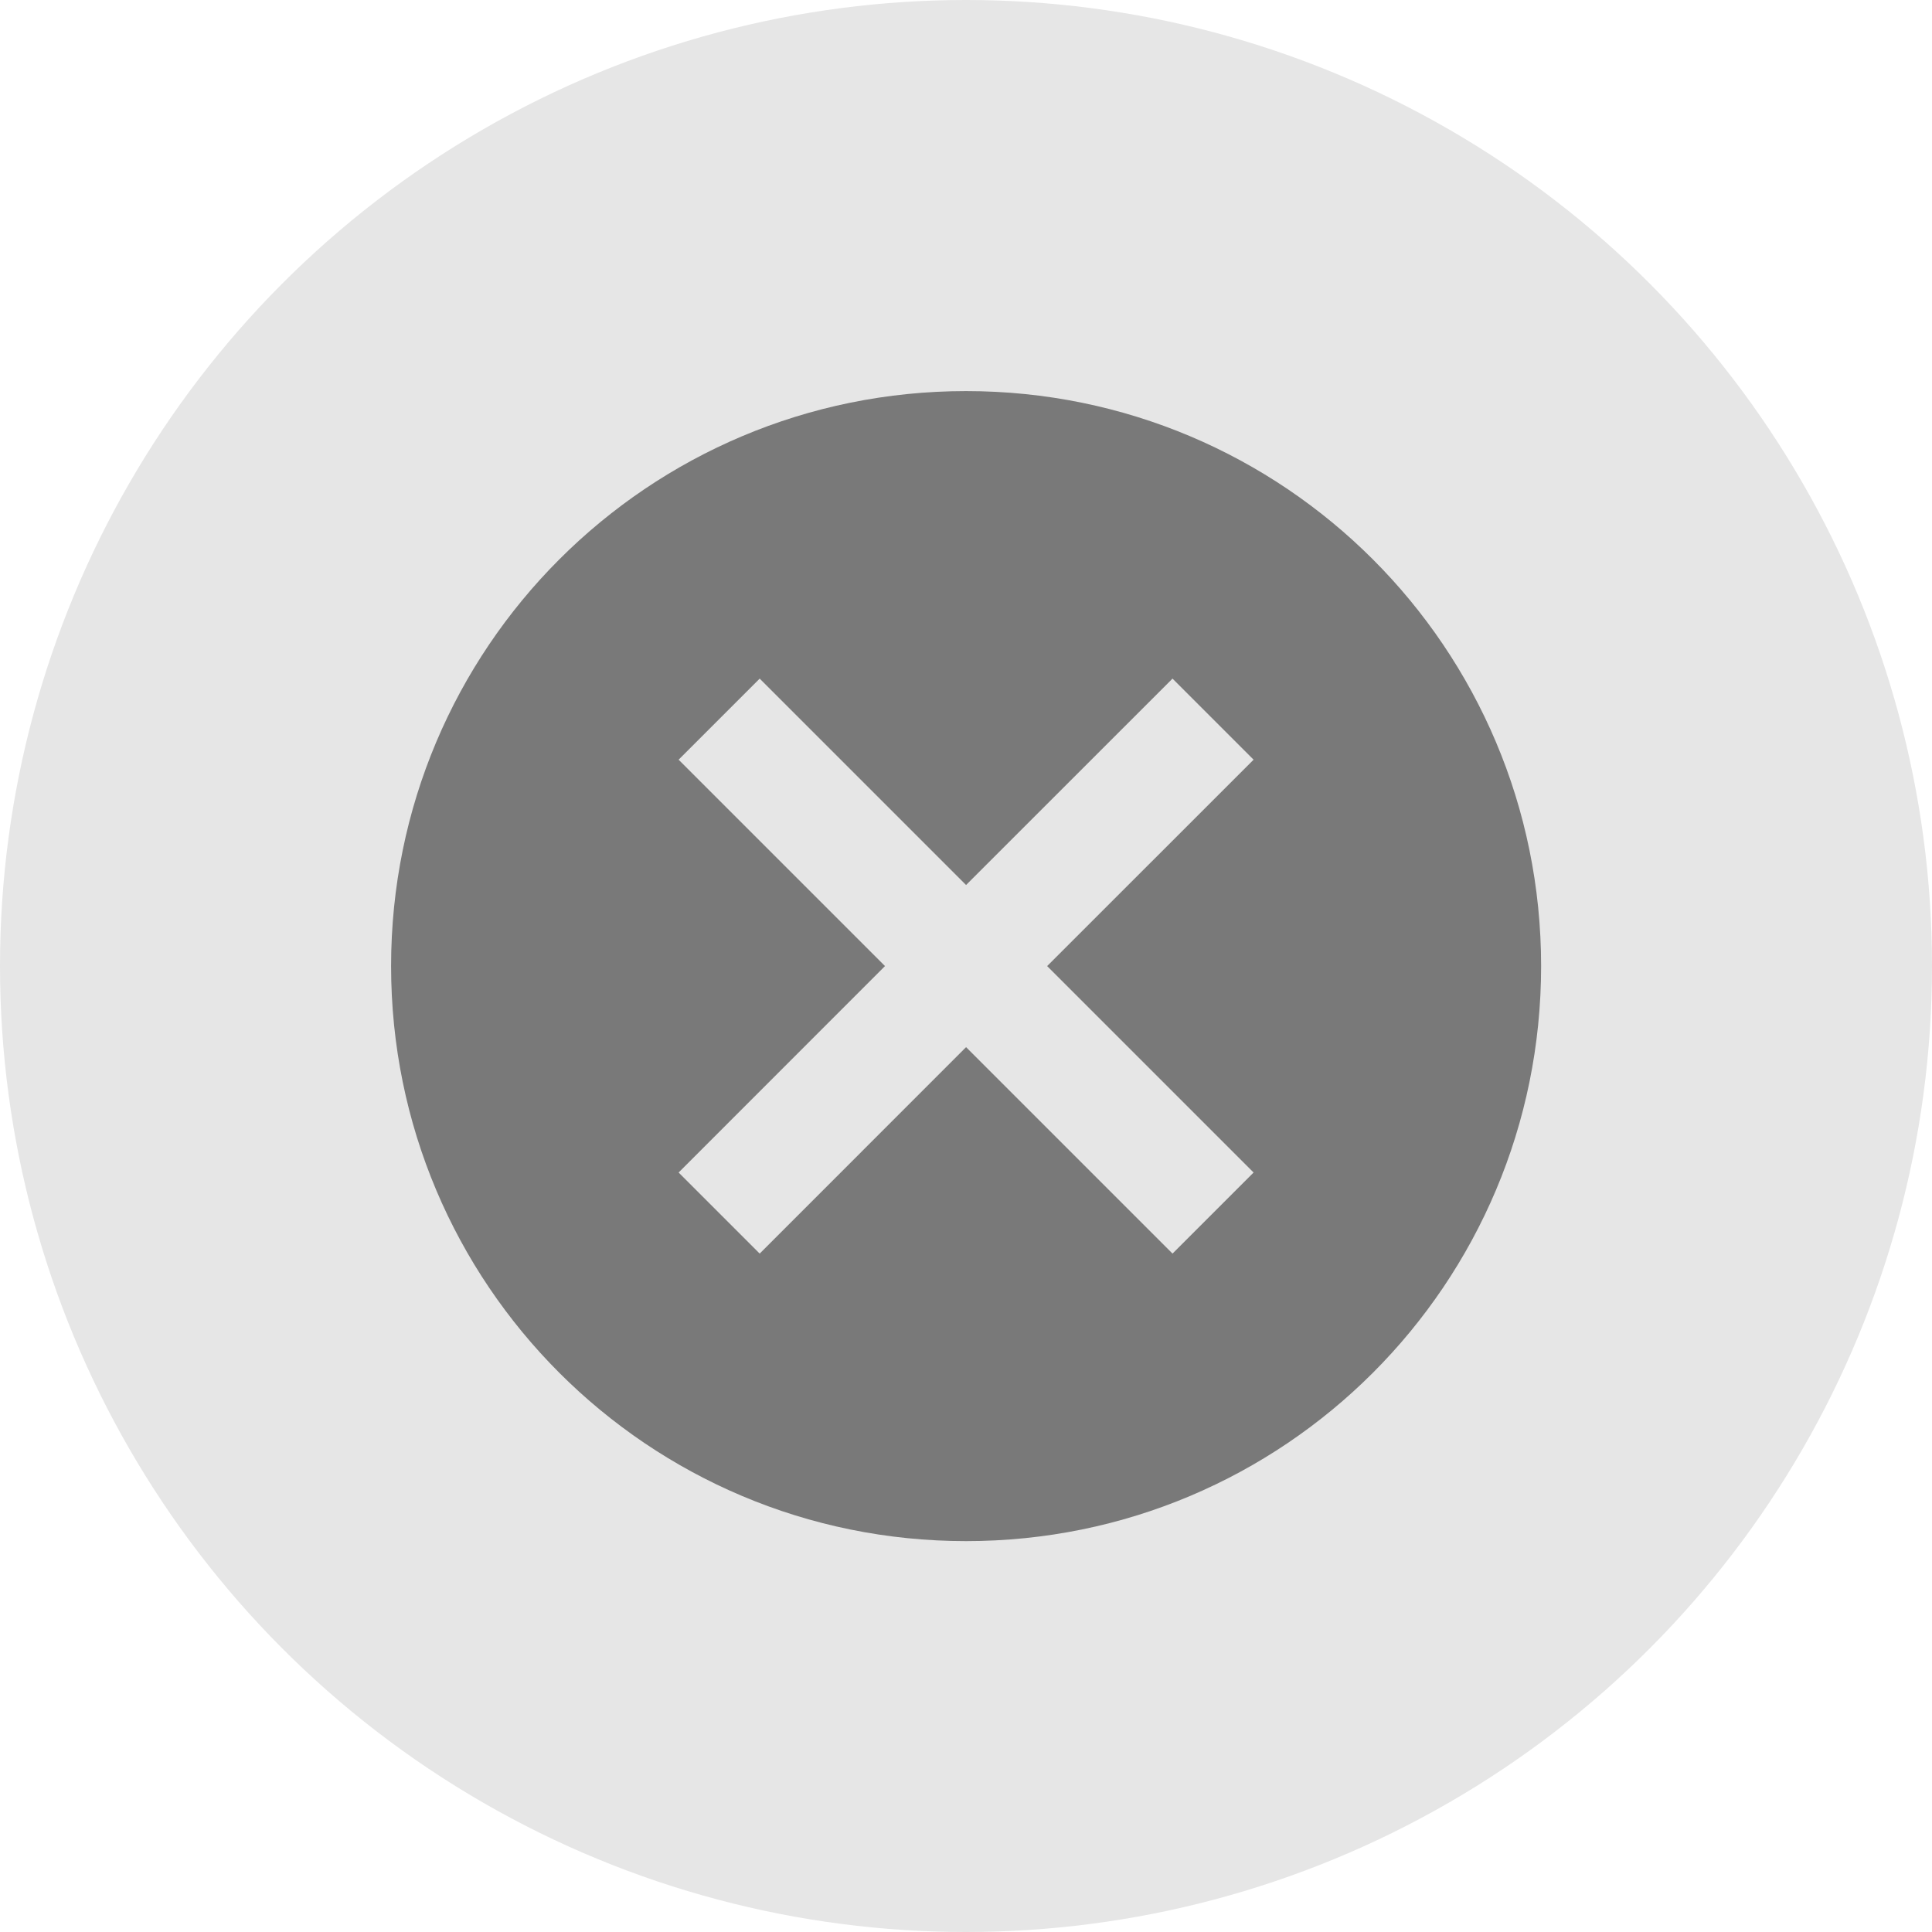 <svg width="28" height="28" viewBox="0 0 28 28" fill="none" xmlns="http://www.w3.org/2000/svg">
<circle cx="14" cy="14" r="14" fill="#E6E6E6"/>
<path d="M14.001 5.668C9.393 5.668 5.668 9.393 5.668 14.001C5.668 18.61 9.393 22.335 14.001 22.335C18.61 22.335 22.335 18.61 22.335 14.001C22.335 9.393 18.61 5.668 14.001 5.668ZM18.168 16.993L16.993 18.168L14.001 15.176L11.01 18.168L9.835 16.993L12.826 14.001L9.835 11.01L11.01 9.835L14.001 12.826L16.993 9.835L18.168 11.01L15.176 14.001L18.168 16.993Z" fill="#797979"/>
</svg>
